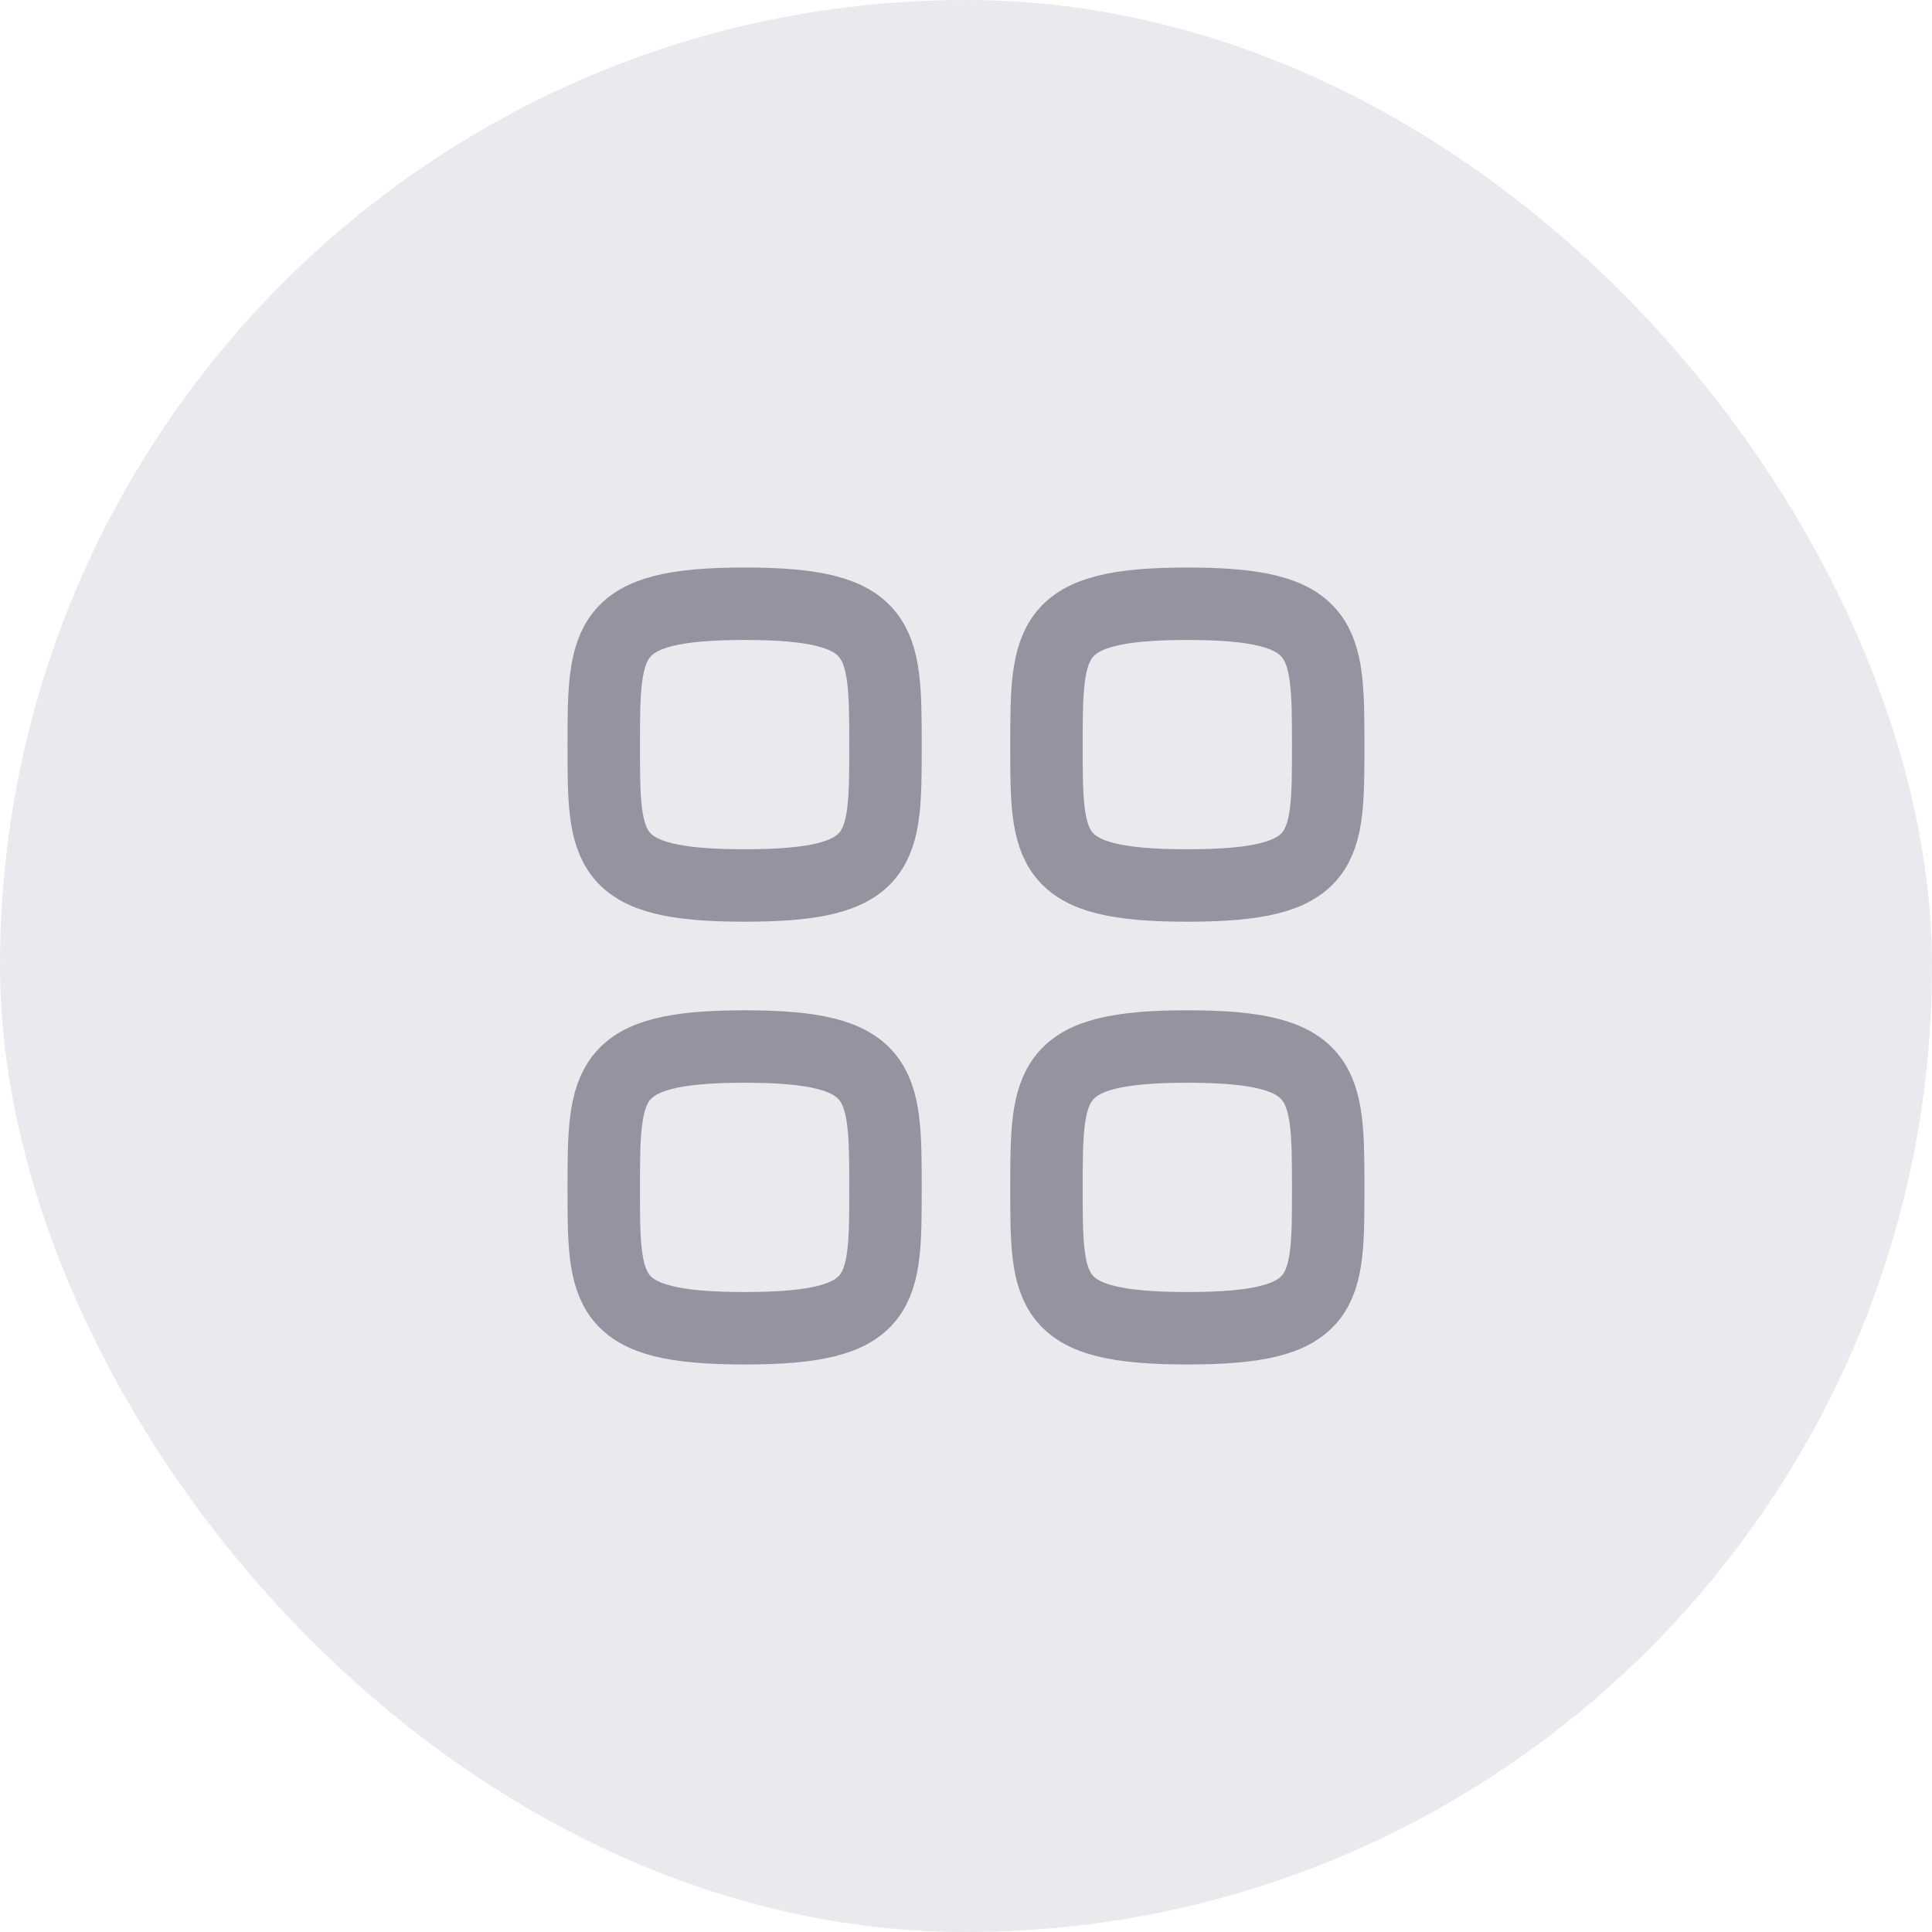 <svg width="40" height="40" viewBox="0 0 40 40" fill="none" xmlns="http://www.w3.org/2000/svg">
<rect width="40" height="40" rx="20" fill="#EAE9EE"/>
<path fill-rule="evenodd" clip-rule="evenodd" d="M12.5 15.417C12.5 13.229 12.523 12.5 15.417 12.5C18.31 12.5 18.333 13.229 18.333 15.417C18.333 17.604 18.343 18.333 15.417 18.333C12.491 18.333 12.5 17.604 12.5 15.417Z" stroke="#9593A0" stroke-width="1.5" stroke-linecap="round" stroke-linejoin="round"/>
<path fill-rule="evenodd" clip-rule="evenodd" d="M21.666 15.417C21.666 13.229 21.689 12.5 24.583 12.5C27.476 12.5 27.499 13.229 27.499 15.417C27.499 17.604 27.509 18.333 24.583 18.333C21.657 18.333 21.666 17.604 21.666 15.417Z" stroke="#9593A0" stroke-width="1.5" stroke-linecap="round" stroke-linejoin="round"/>
<path fill-rule="evenodd" clip-rule="evenodd" d="M12.5 24.584C12.5 22.396 12.523 21.667 15.417 21.667C18.31 21.667 18.333 22.396 18.333 24.584C18.333 26.771 18.343 27.5 15.417 27.5C12.491 27.5 12.5 26.771 12.5 24.584Z" stroke="#9593A0" stroke-width="1.5" stroke-linecap="round" stroke-linejoin="round"/>
<path fill-rule="evenodd" clip-rule="evenodd" d="M21.666 24.584C21.666 22.396 21.689 21.667 24.583 21.667C27.476 21.667 27.499 22.396 27.499 24.584C27.499 26.771 27.509 27.5 24.583 27.5C21.657 27.5 21.666 26.771 21.666 24.584Z" stroke="#9593A0" stroke-width="1.5" stroke-linecap="round" stroke-linejoin="round"/>
</svg>
